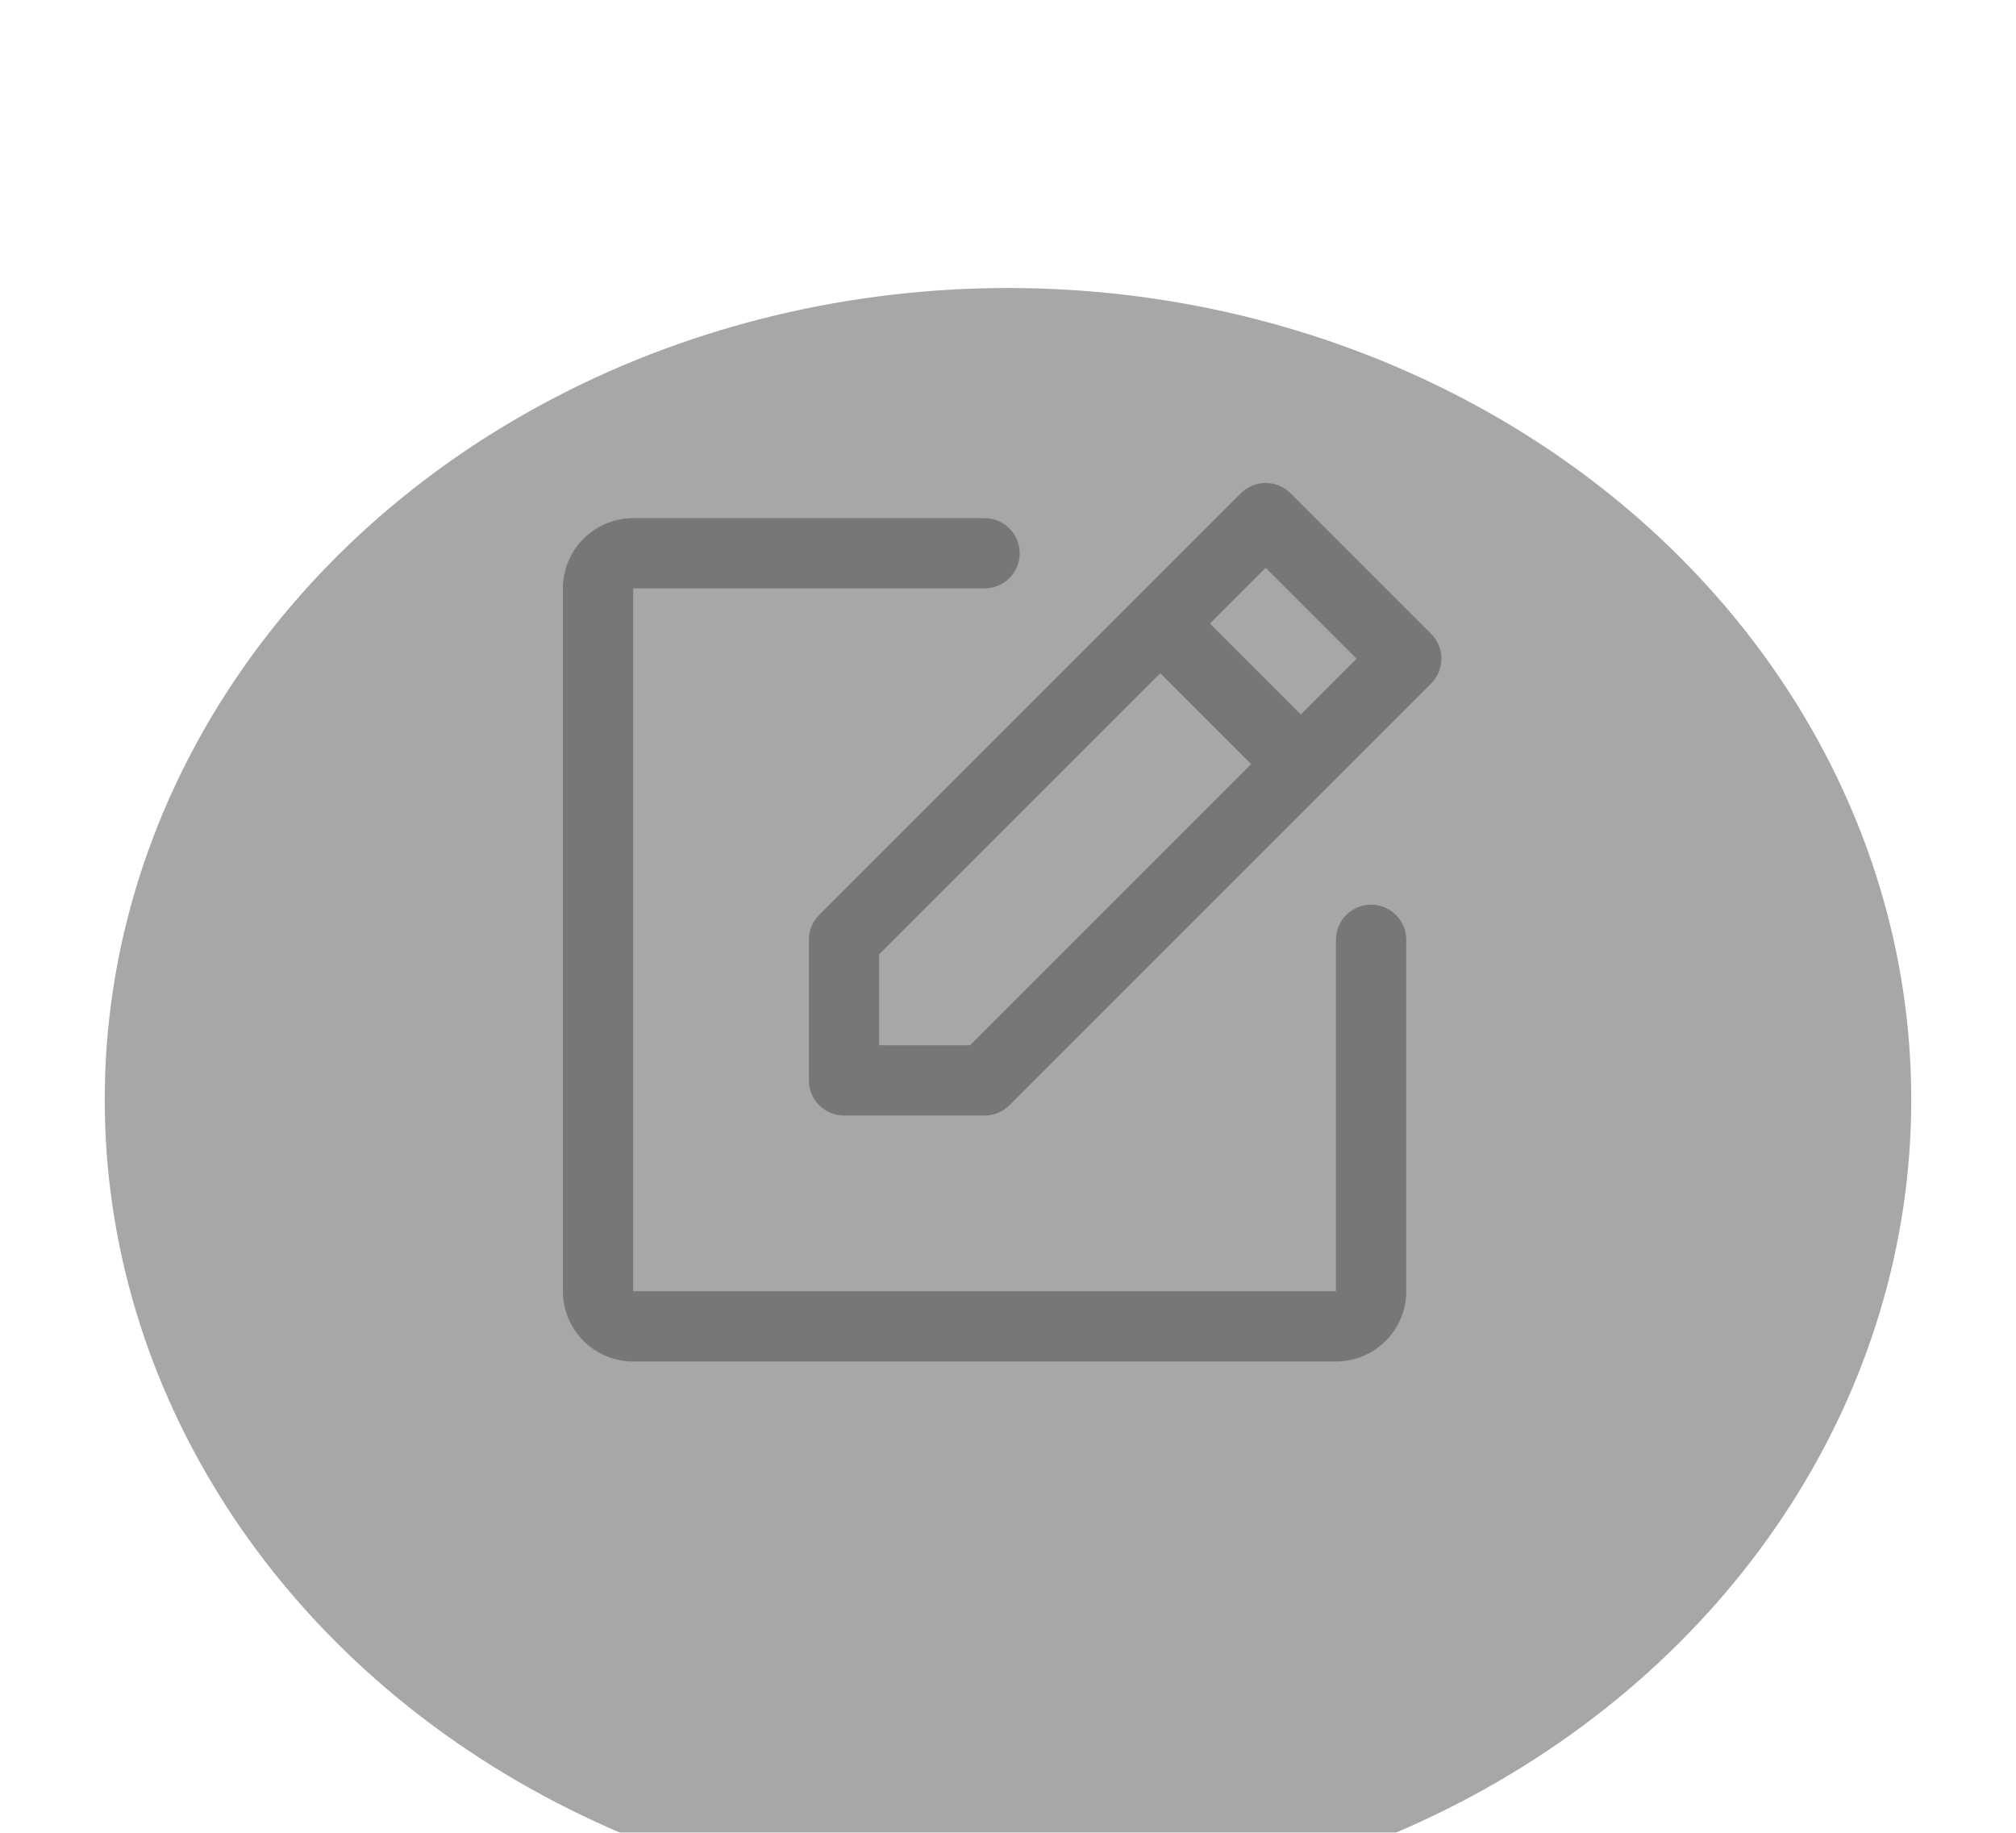 <svg width="77" height="70" viewBox="0 0 77 70" fill="none" xmlns="http://www.w3.org/2000/svg">
<g filter="url(#filter0_d_112_136)">
<g filter="url(#filter1_d_112_136)">
<ellipse cx="38.5" cy="31" rx="34.5" ry="31" fill="#A7A7A7"/>
</g>
<g clip-path="url(#clip0_112_136)">
<path d="M54.66 20.208L49.292 14.84C49.167 14.715 49.019 14.616 48.856 14.549C48.693 14.481 48.519 14.446 48.342 14.446C48.166 14.446 47.991 14.481 47.828 14.549C47.665 14.616 47.517 14.715 47.393 14.84L31.287 30.945C31.163 31.07 31.064 31.218 30.997 31.381C30.929 31.544 30.895 31.718 30.895 31.895V37.263C30.895 37.619 31.036 37.961 31.288 38.212C31.54 38.464 31.881 38.605 32.237 38.605H37.605C37.782 38.605 37.956 38.571 38.119 38.503C38.282 38.436 38.43 38.337 38.555 38.213L54.66 22.107C54.785 21.983 54.884 21.835 54.951 21.672C55.019 21.509 55.054 21.334 55.054 21.158C55.054 20.982 55.019 20.807 54.951 20.644C54.884 20.481 54.785 20.333 54.66 20.208ZM37.05 35.921H33.579V32.45L44.316 21.713L47.787 25.184L37.05 35.921ZM49.684 23.287L46.213 19.816L48.342 17.687L51.813 21.158L49.684 23.287ZM53.711 31.895V45.316C53.711 46.028 53.428 46.71 52.924 47.214C52.421 47.717 51.738 48 51.026 48H24.184C23.472 48 22.79 47.717 22.286 47.214C21.783 46.71 21.5 46.028 21.5 45.316V18.474C21.5 17.762 21.783 17.079 22.286 16.576C22.79 16.072 23.472 15.79 24.184 15.79H37.605C37.961 15.79 38.303 15.931 38.554 16.183C38.806 16.434 38.947 16.776 38.947 17.132C38.947 17.488 38.806 17.829 38.554 18.081C38.303 18.332 37.961 18.474 37.605 18.474H24.184V45.316H51.026V31.895C51.026 31.539 51.168 31.197 51.419 30.946C51.671 30.694 52.013 30.553 52.368 30.553C52.724 30.553 53.066 30.694 53.317 30.946C53.569 31.197 53.711 31.539 53.711 31.895Z" fill="#777777"/>
</g>
</g>
<defs>
<filter id="filter0_d_112_136" x="0" y="0" width="77" height="70" filterUnits="userSpaceOnUse" color-interpolation-filters="sRGB">
<feFlood flood-opacity="0" result="BackgroundImageFix"/>
<feColorMatrix in="SourceAlpha" type="matrix" values="0 0 0 0 0 0 0 0 0 0 0 0 0 0 0 0 0 0 127 0" result="hardAlpha"/>
<feOffset dy="4"/>
<feGaussianBlur stdDeviation="2"/>
<feComposite in2="hardAlpha" operator="out"/>
<feColorMatrix type="matrix" values="0 0 0 0 0 0 0 0 0 0 0 0 0 0 0 0 0 0 0.25 0"/>
<feBlend mode="normal" in2="BackgroundImageFix" result="effect1_dropShadow_112_136"/>
<feBlend mode="normal" in="SourceGraphic" in2="effect1_dropShadow_112_136" result="shape"/>
</filter>
<filter id="filter1_d_112_136" x="4" y="0" width="69" height="69" filterUnits="userSpaceOnUse" color-interpolation-filters="sRGB">
<feFlood flood-opacity="0" result="BackgroundImageFix"/>
<feColorMatrix in="SourceAlpha" type="matrix" values="0 0 0 0 0 0 0 0 0 0 0 0 0 0 0 0 0 0 127 0" result="hardAlpha"/>
<feOffset dy="7"/>
<feComposite in2="hardAlpha" operator="out"/>
<feColorMatrix type="matrix" values="0 0 0 0 0.467 0 0 0 0 0.467 0 0 0 0 0.467 0 0 0 1 0"/>
<feBlend mode="normal" in2="BackgroundImageFix" result="effect1_dropShadow_112_136"/>
<feBlend mode="normal" in="SourceGraphic" in2="effect1_dropShadow_112_136" result="shape"/>
</filter>
<clipPath id="clip0_112_136">
<rect width="34" height="34" fill="white" transform="translate(21.5 14)"/>
</clipPath>
</defs>
</svg>
